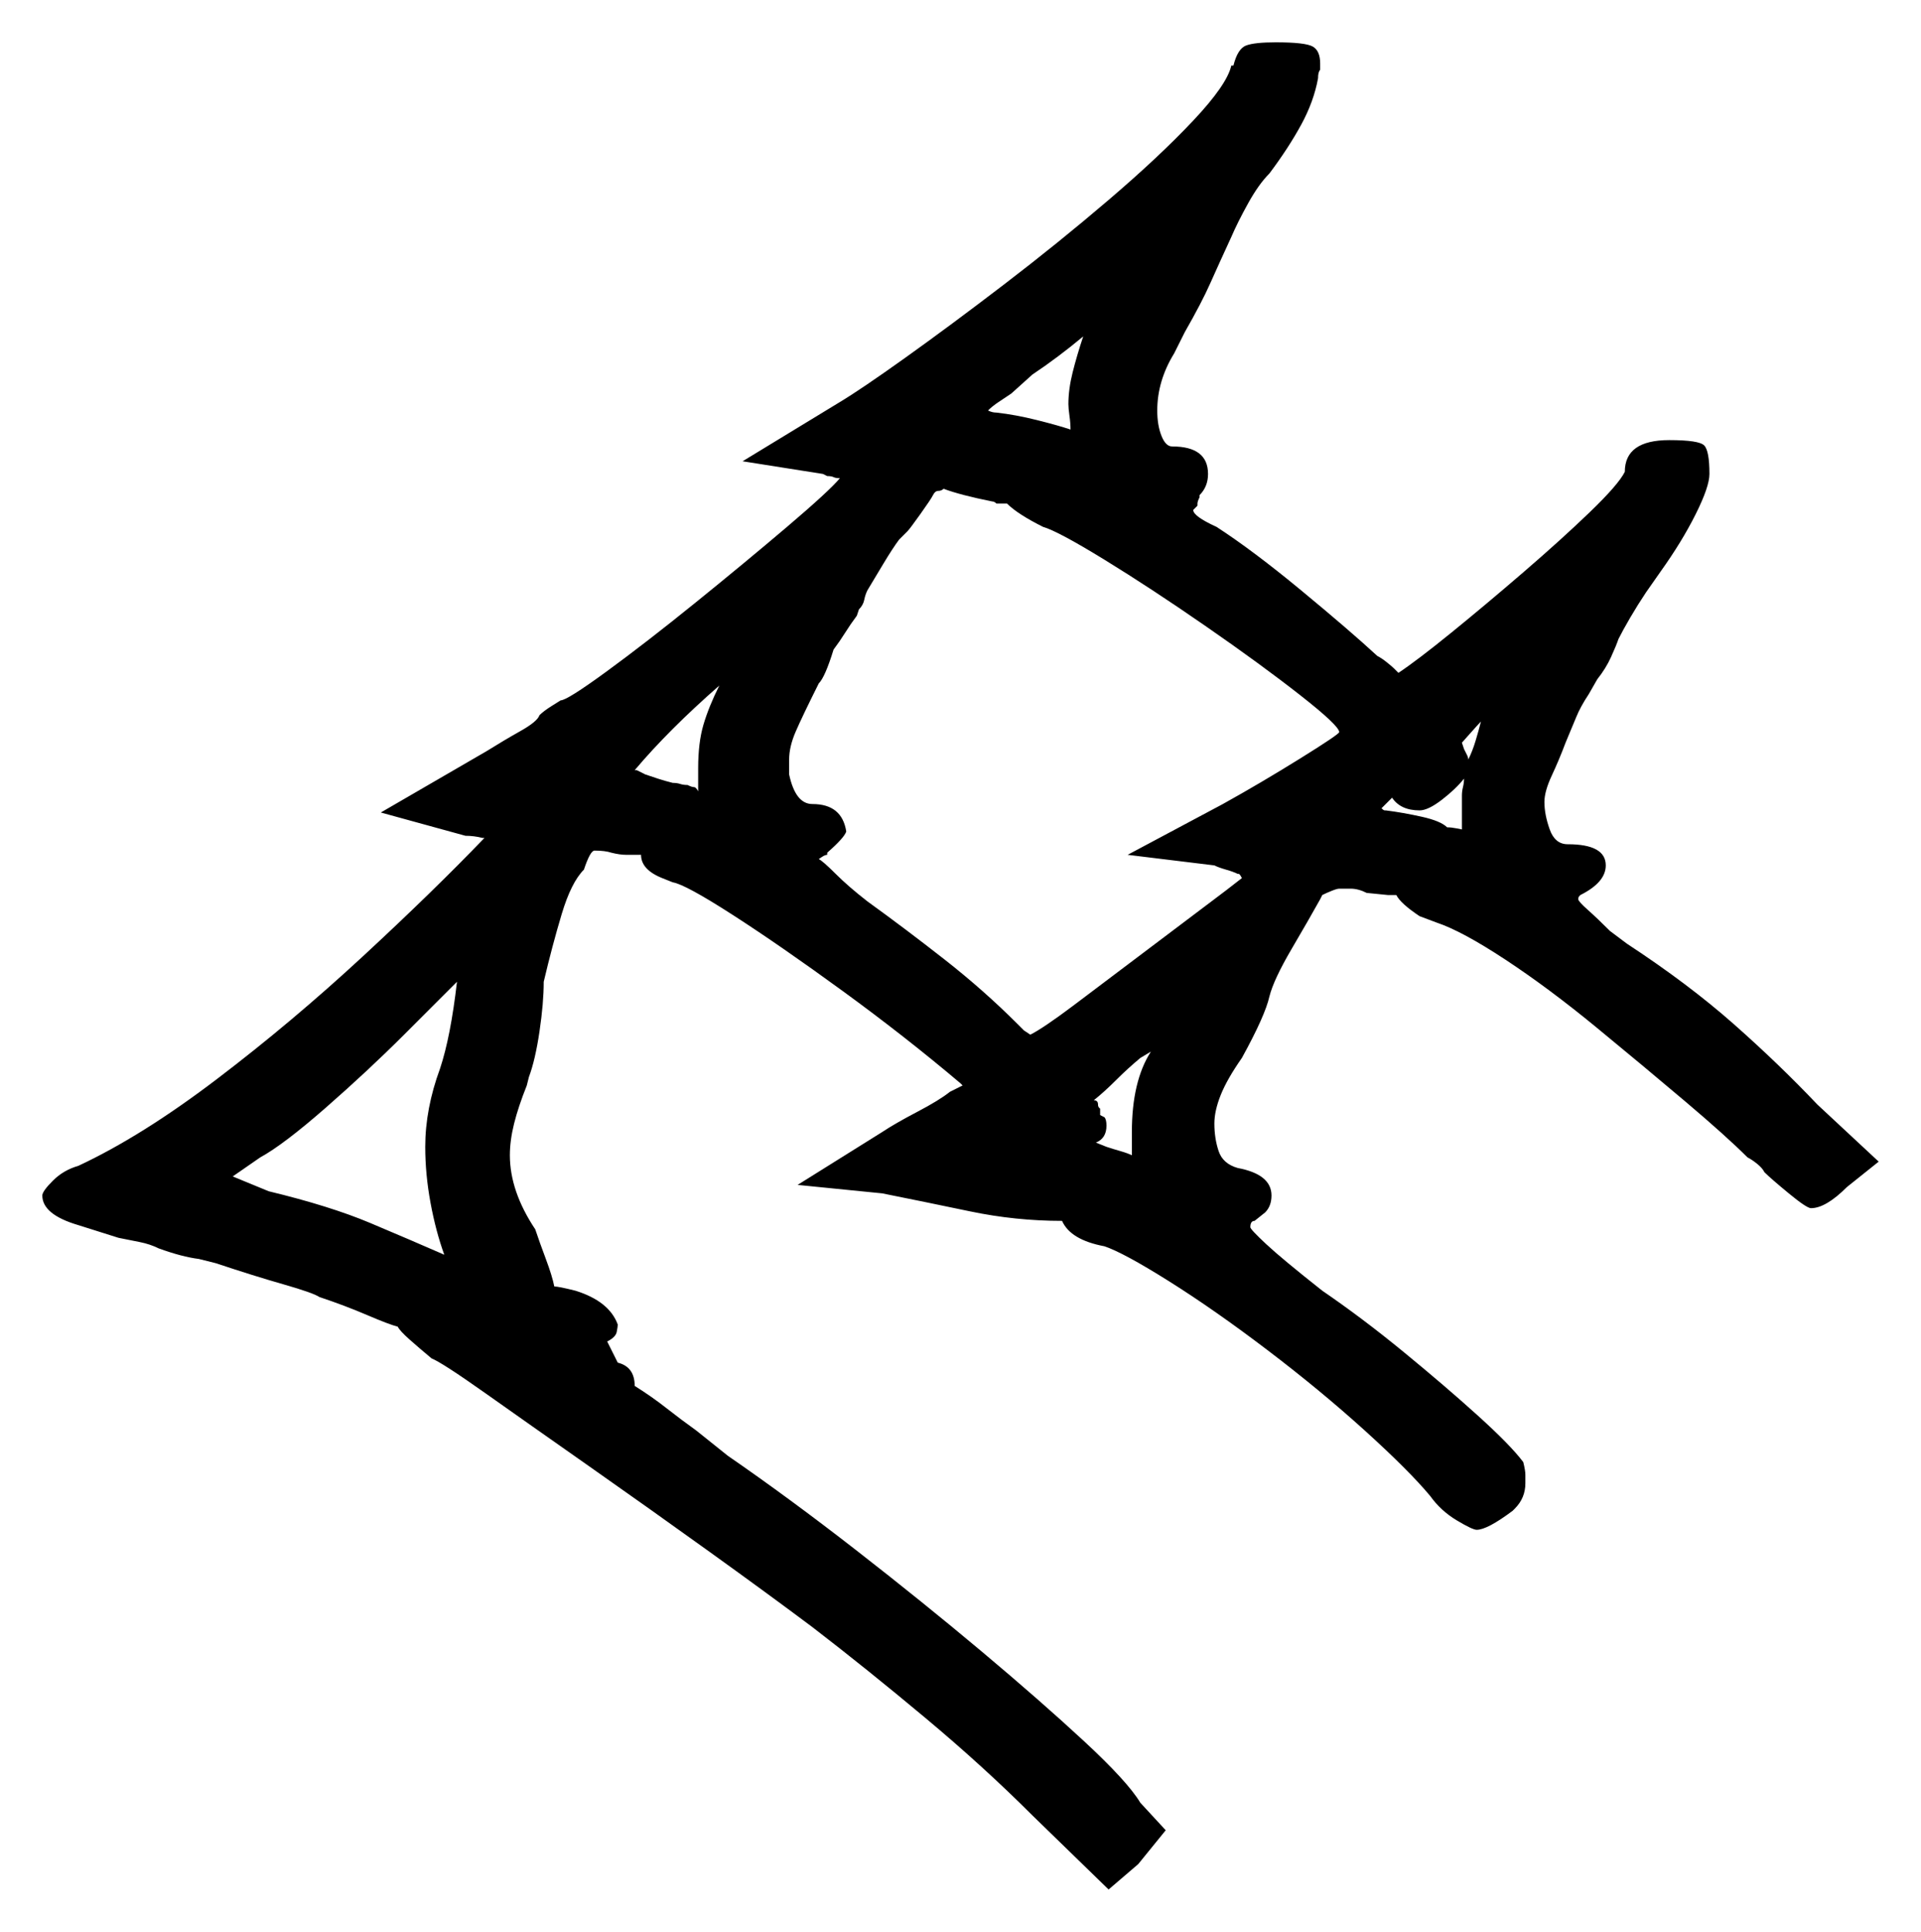 <svg xmlns="http://www.w3.org/2000/svg" width="454.0" height="456.5" viewBox="0 0 454.0 456.5"><path d="M104.0 252.5Q106.5 245.0 108.0 232.0Q105.0 235.0 101.75 238.25Q98.5 241.5 95.5 244.5Q87.0 253.0 77.0 261.75Q67.0 270.5 61.5 273.5L55.0 278.0L63.5 281.5Q78.0 285.0 87.5 289.0Q97.0 293.0 105.0 296.5Q103.0 291.0 101.75 284.25Q100.5 277.5 100.5 271.0Q100.5 262.0 104.0 252.5ZM170.0 162.0Q158.0 172.5 150.0 182.0H150.5L152.5 183.0Q154.0 183.5 155.5 184.0Q157.0 184.5 159.0 185.0Q160.0 185.0 160.75 185.25Q161.5 185.5 162.5 185.5Q163.5 186.0 164.0 186.0Q164.5 186.0 165.0 187.0V181.5Q165.0 175.5 166.25 171.25Q167.5 167.0 170.0 162.0ZM167.0 187.5H166.5ZM272.0 248.5 269.5 250.0Q266.5 252.5 263.75 255.25Q261.0 258.0 258.5 260.0Q259.5 260.0 259.5 261.0Q259.5 261.5 259.75 261.75Q260.0 262.0 260.0 262.0V263.5L261.0 264.0Q261.5 264.5 261.5 266.0Q261.5 269.0 259.0 270.0L261.5 271.0Q263.0 271.5 264.75 272.0Q266.5 272.5 267.5 273.0Q267.5 272.0 267.5 270.5Q267.5 269.0 267.5 267.5Q267.5 255.5 272.0 248.5ZM256.0 79.5Q250.0 84.5 244.0 88.5L239.0 93.0Q237.5 94.0 236.0 95.0Q234.5 96.0 233.5 97.0Q234.5 97.5 235.5 97.5Q240.0 98.0 245.0 99.25Q250.0 100.5 253.0 101.5Q253.0 100.0 252.75 98.25Q252.5 96.5 252.5 95.5Q252.5 92.0 253.5 88.0Q254.5 84.0 256.0 79.5ZM234.5 118.5Q227.0 117.0 223.0 115.5Q222.5 116.0 221.75 116.0Q221.0 116.0 220.5 117.0Q220.0 118.0 217.5 121.5Q215.0 125.0 214.5 125.5L212.5 127.5Q211.0 129.5 208.75 133.25Q206.5 137.0 205.0 139.5Q204.5 140.5 204.25 141.75Q204.0 143.0 203.0 144.0L202.5 145.5Q201.0 147.5 199.75 149.5Q198.5 151.5 197.0 153.5Q195.0 160.0 193.5 161.5Q189.5 169.5 188.0 173.0Q186.5 176.5 186.5 179.5V183.0Q188.0 190.0 192.0 190.0Q199.0 190.0 200.0 196.5Q199.5 198.0 195.5 201.5V202.0Q195.0 202.0 194.25 202.5Q193.5 203.0 193.5 203.0Q194.5 203.5 197.5 206.5Q200.5 209.5 205.0 213.0Q214.0 219.5 223.25 226.75Q232.5 234.0 240.5 242.0Q242.0 243.5 242.0 243.5L243.5 244.5Q246.5 243.0 253.5 237.75Q260.5 232.5 268.75 226.25Q277.0 220.0 284.0 214.75Q291.0 209.5 293.5 207.5Q293.0 206.5 292.75 206.5Q292.5 206.5 292.5 206.5Q291.5 206.0 289.75 205.5Q288.0 205.0 287.0 204.5L266.5 202.0L289.0 190.0Q298.0 185.0 307.25 179.25Q316.5 173.5 316.5 173.0Q316.5 171.5 307.25 164.25Q298.0 157.0 285.0 148.0Q272.0 139.0 261.0 132.25Q250.0 125.5 246.5 124.5Q240.5 121.5 238.0 119.0Q238.0 119.0 237.75 119.0Q237.5 119.0 237.0 119.0H235.5Q235.0 118.5 234.5 118.5ZM345.5 196.0V188.0Q345.5 187.0 345.75 186.0Q346.0 185.0 346.0 184.0Q344.0 186.5 340.75 189.0Q337.5 191.5 335.5 191.5Q331.0 191.5 329.0 188.5Q328.5 189.0 328.5 189.0Q328.5 189.0 328.0 189.5L326.5 191.0Q327.0 191.5 327.25 191.5Q327.5 191.5 327.5 191.5Q331.5 192.0 336.0 193.0Q340.5 194.0 342.0 195.5Q343.0 195.5 344.25 195.75Q345.5 196.0 345.5 196.0ZM347.0 179.5Q348.0 177.5 348.75 175.0Q349.5 172.5 350.0 170.5Q349.5 171.0 347.5 173.25Q345.5 175.5 345.5 175.5L346.0 177.0Q346.5 178.0 346.75 178.5Q347.0 179.0 347.0 179.5ZM291.0 15.5H291.5Q292.5 11.5 294.5 10.75Q296.5 10.0 301.5 10.0Q308.5 10.0 310.25 11.0Q312.0 12.0 312.0 15.0V16.5Q311.5 17.0 311.5 18.5Q310.5 24.0 307.5 29.5Q304.5 35.0 300.0 41.0Q297.5 43.5 295.0 48.0Q292.5 52.5 291.0 56.0Q288.0 62.5 286.0 67.0Q284.0 71.5 280.0 78.5L277.5 83.5Q273.5 90.0 273.5 97.0Q273.5 100.5 274.5 103.0Q275.5 105.5 277.0 105.5Q285.5 105.5 285.5 112.0Q285.5 115.0 283.5 117.0V117.5Q283.0 118.5 283.0 119.0Q283.0 119.5 283.0 119.5L282.0 120.5Q282.0 122.0 287.5 124.5Q296.0 130.0 307.5 139.5Q319.0 149.0 325.5 155.0Q326.5 155.5 327.75 156.5Q329.0 157.5 329.5 158.0L330.5 159.0Q335.0 156.0 343.0 149.5Q351.0 143.0 360.0 135.25Q369.0 127.5 375.75 121.0Q382.5 114.5 384.0 111.5Q384.0 104.0 394.5 104.0Q401.5 104.0 402.75 105.25Q404.0 106.5 404.0 112.0Q404.0 115.0 400.75 121.5Q397.5 128.0 392.5 135.0L389.0 140.0Q387.0 143.0 385.25 146.0Q383.5 149.0 382.5 151.0Q382.0 152.5 380.75 155.25Q379.5 158.0 377.5 160.5L375.5 164.0Q373.5 167.0 372.5 169.5L370.0 175.5Q368.5 179.5 366.75 183.25Q365.0 187.0 365.0 189.5Q365.0 192.5 366.25 196.0Q367.5 199.5 370.5 199.5Q379.5 199.5 379.5 204.5Q379.5 208.5 373.5 211.5Q373.5 211.5 373.25 211.75Q373.0 212.0 373.0 212.5Q373.0 213.0 375.25 215.0Q377.5 217.0 380.5 220.0L384.5 223.0Q399.0 232.5 409.75 242.0Q420.5 251.5 429.5 261.0L444.0 274.5L436.5 280.5Q431.5 285.5 428.0 285.5Q427.0 285.5 422.75 282.0Q418.5 278.5 417.0 277.0Q416.5 276.0 415.25 275.0Q414.0 274.0 413.0 273.5Q408.0 268.5 398.25 260.25Q388.5 252.0 377.25 242.75Q366.0 233.5 355.75 226.75Q345.5 220.0 339.5 218.0L335.5 216.5Q331.0 213.5 330.0 211.5H328.0L323.0 211.0Q321.0 210.0 319.25 210.0Q317.5 210.0 316.5 210.0Q316.0 210.0 314.75 210.5Q313.5 211.0 312.5 211.5L312.0 212.5Q309.5 217.0 305.25 224.25Q301.0 231.5 300.0 235.5Q299.0 240.0 293.5 250.0Q290.0 255.0 288.5 258.75Q287.0 262.5 287.0 265.5Q287.0 269.0 288.0 272.0Q289.0 275.0 292.5 276.0Q300.5 277.5 300.5 282.5Q300.5 285.0 299.0 286.5L296.5 288.5Q295.5 288.5 295.5 290.0Q295.5 290.5 299.25 294.0Q303.0 297.5 312.5 305.0Q322.0 311.5 331.75 319.5Q341.5 327.5 349.25 334.5Q357.0 341.5 360.0 345.5Q360.5 347.5 360.5 348.5Q360.5 349.5 360.5 350.5Q360.5 354.0 358.0 356.5L357.5 357.0Q351.5 361.5 349.0 361.5Q348.0 361.5 344.25 359.25Q340.5 357.0 338.0 353.5Q333.0 347.5 322.5 338.0Q312.0 328.5 299.5 319.0Q287.0 309.5 276.25 302.75Q265.5 296.0 261.0 294.5Q253.0 293.0 251.0 288.5Q240.0 288.5 229.25 286.25Q218.5 284.0 208.5 282.0L188.5 280.0L208.5 267.5Q211.5 265.5 216.75 262.75Q222.0 260.0 224.5 258.0L227.5 256.5L227.0 256.0Q214.0 245.0 199.25 234.25Q184.5 223.5 173.25 216.25Q162.0 209.0 159.0 208.5L156.5 207.5Q151.5 205.5 151.5 202.0Q149.5 202.0 148.0 202.0Q146.5 202.0 144.5 201.5Q143.0 201.0 140.5 201.0Q139.5 201.0 138.0 205.5Q135.0 208.5 132.75 216.0Q130.5 223.5 128.5 232.0Q128.5 237.0 127.5 243.75Q126.5 250.5 125.0 254.5L124.5 256.5Q122.5 261.5 121.5 265.5Q120.5 269.5 120.5 273.0Q120.5 281.5 126.5 290.5Q127.5 293.5 129.0 297.5Q130.5 301.5 131.0 304.0Q131.5 304.0 132.75 304.25Q134.0 304.5 136.0 305.0Q144.0 307.5 146.0 313.0Q146.0 313.5 145.75 314.75Q145.5 316.0 143.5 317.0Q144.0 318.0 145.0 320.0Q146.0 322.0 146.0 322.0Q150.0 323.0 150.0 327.5Q154.0 330.0 157.5 332.75Q161.0 335.5 164.5 338.0L172.0 344.0Q186.5 354.0 202.25 366.25Q218.0 378.5 232.0 390.25Q246.0 402.0 256.25 411.5Q266.5 421.0 269.5 426.0L275.5 432.5L269.0 440.5L262.0 446.5L244.0 429.0Q232.5 417.5 218.75 406.0Q205.0 394.5 192.0 384.5Q182.0 377.0 167.75 366.75Q153.5 356.5 139.25 346.5Q125.0 336.5 114.75 329.25Q104.5 322.0 102.0 321.0Q99.0 318.5 96.75 316.5Q94.5 314.5 94.0 313.5Q92.0 313.0 86.75 310.75Q81.5 308.5 75.5 306.5Q74.0 305.5 67.0 303.5Q60.0 301.5 51.0 298.5L47.0 297.5Q43.0 297.0 37.5 295.0Q35.5 294.0 33.0 293.5Q30.5 293.0 28.0 292.5L18.5 289.5Q10.0 287.0 10.0 282.5Q10.0 281.5 12.5 279.0Q15.0 276.5 18.5 275.5Q33.5 268.5 51.25 255.0Q69.0 241.5 85.75 226.0Q102.5 210.5 114.5 198.0H114.0Q112.0 197.5 110.0 197.5L90.0 192.0L115.0 177.5Q119.0 175.0 123.0 172.75Q127.0 170.5 127.5 169.0Q128.5 168.0 130.5 166.75Q132.5 165.5 132.5 165.5Q134.0 165.5 143.25 158.75Q152.5 152.0 164.25 142.5Q176.0 133.0 186.0 124.5Q196.0 116.0 198.5 113.0Q197.5 113.0 197.0 112.75Q196.5 112.5 195.5 112.5L194.5 112.0L175.5 109.0L198.5 95.0Q203.5 92.0 214.0 84.5Q224.5 77.0 237.25 67.25Q250.0 57.5 262.0 47.25Q274.0 37.0 282.0 28.5Q290.0 20.0 291.0 15.5ZM182.5 148.0Q182.5 148.5 181.5 148.5Q182.5 148.0 182.5 148.0Q182.5 148.0 182.5 148.0Z" fill="black" /></svg>